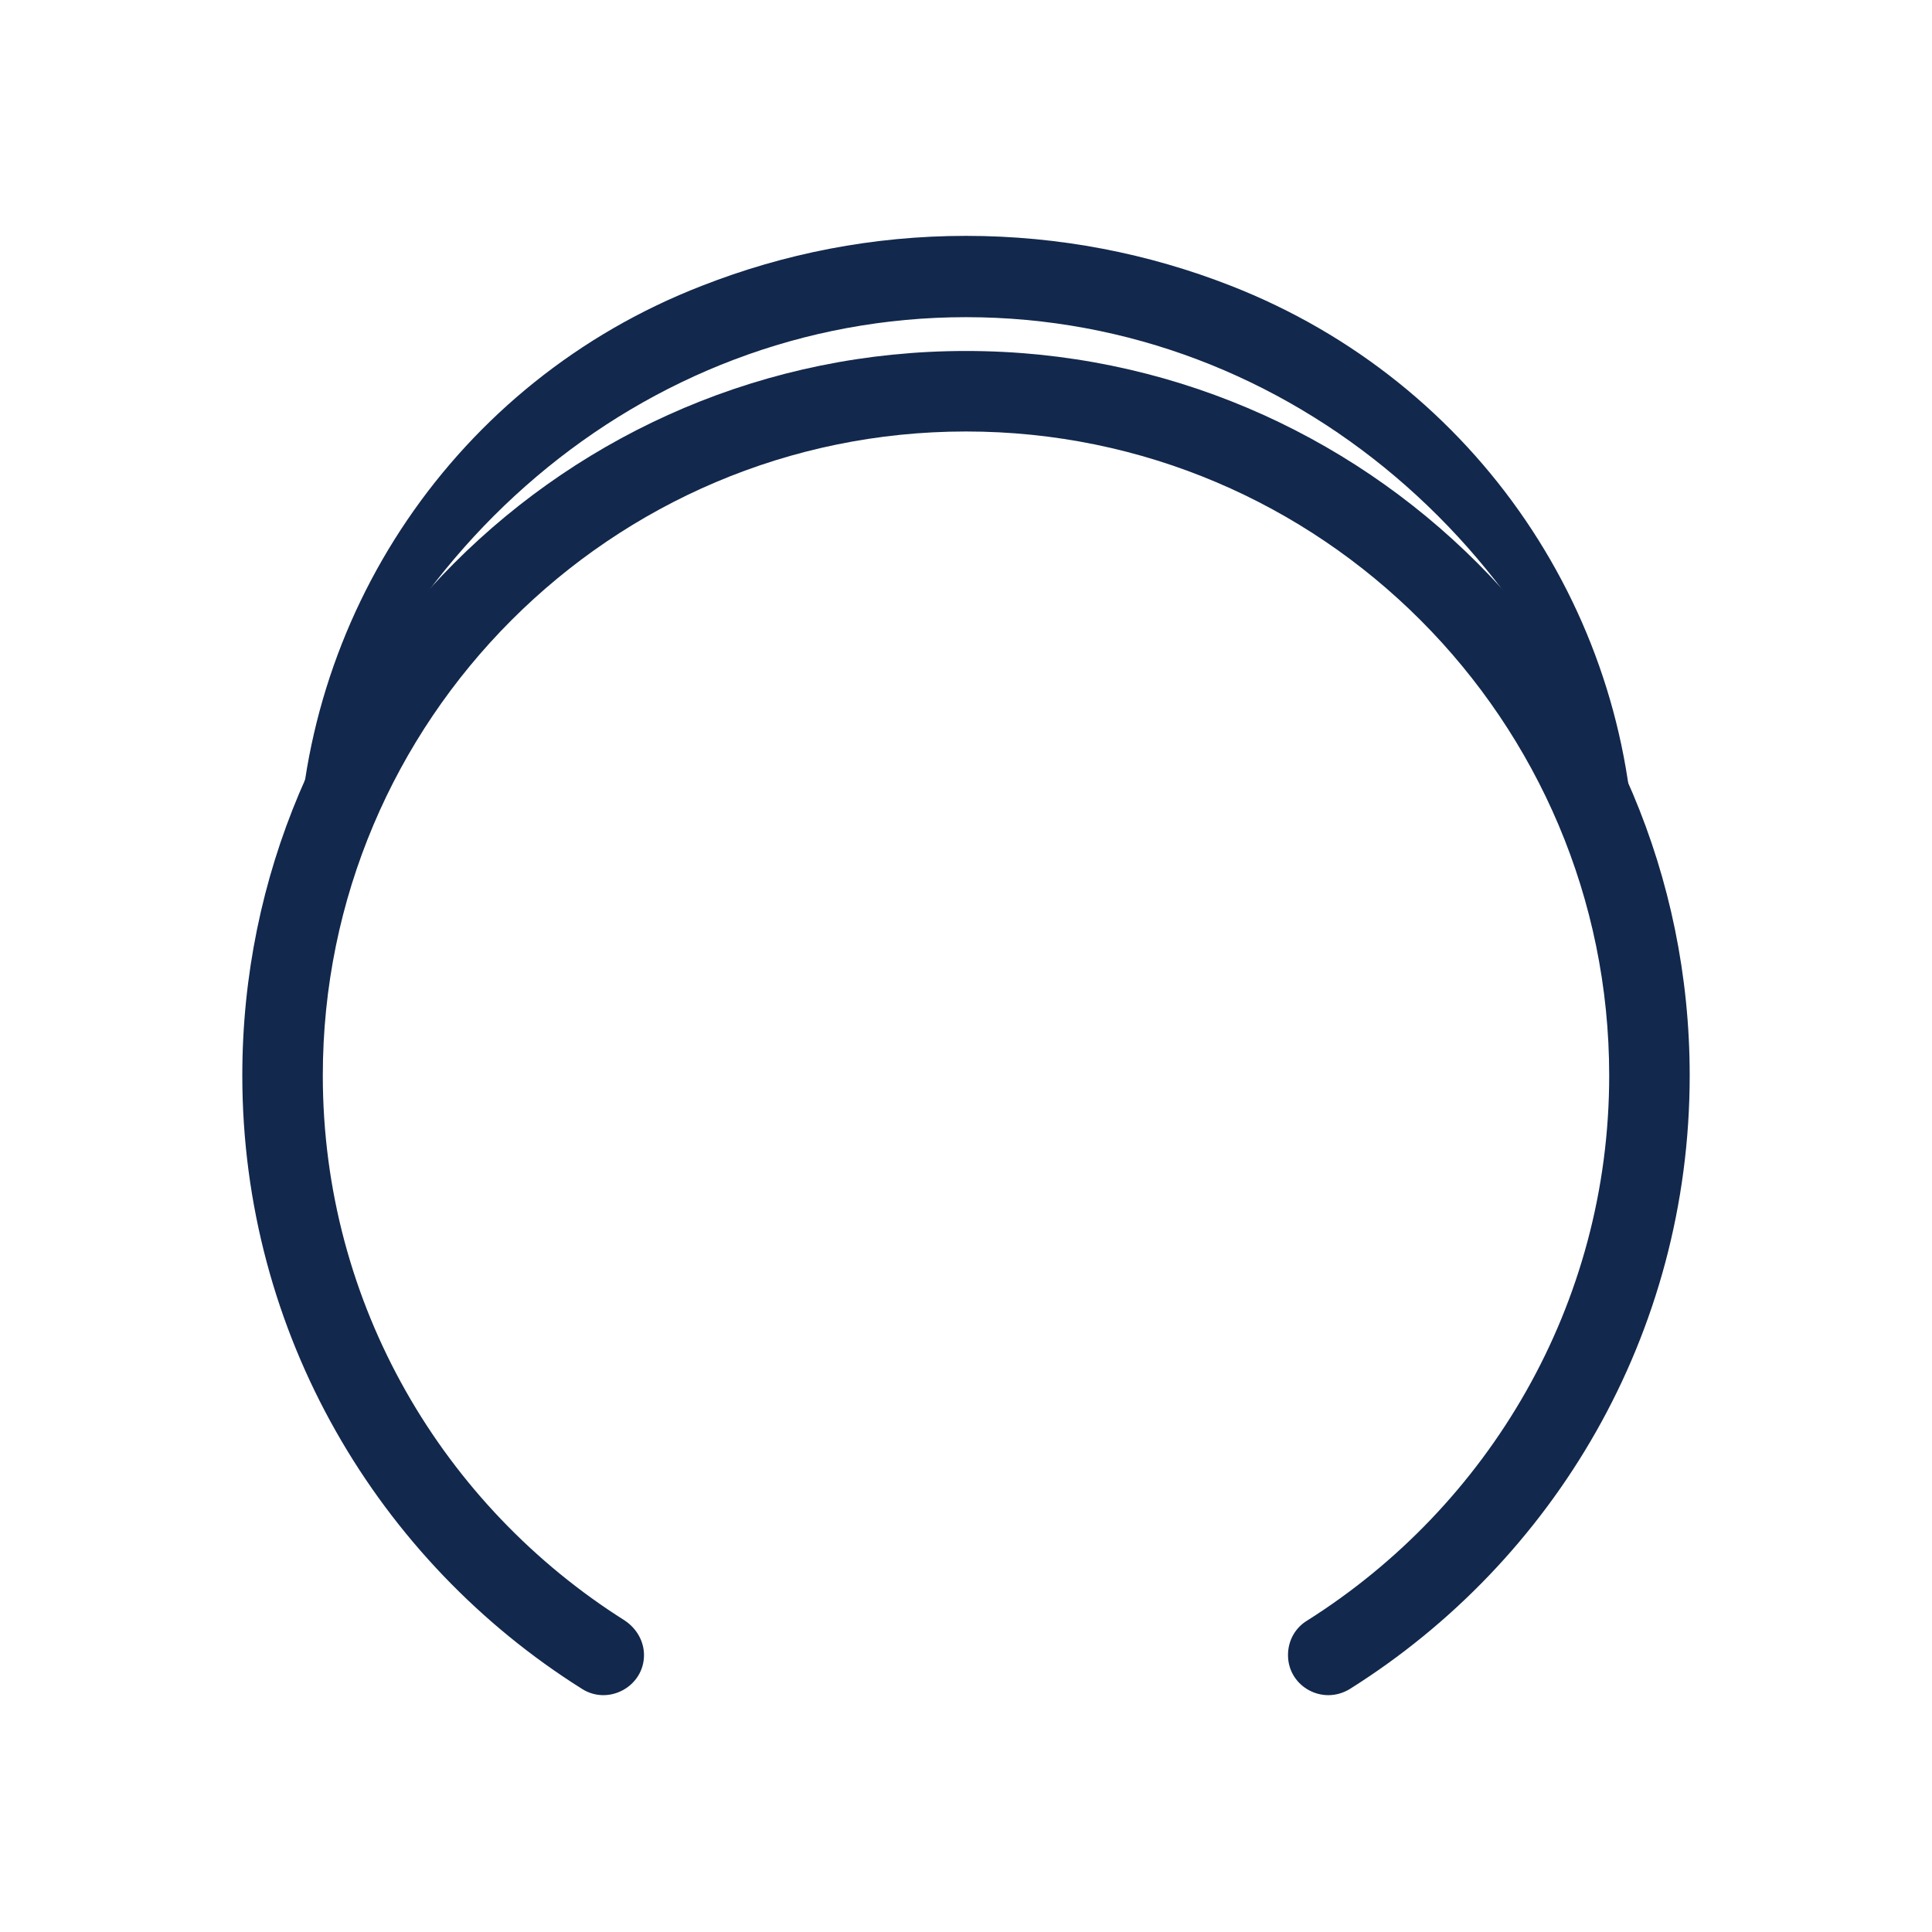 <?xml version="1.0" encoding="UTF-8"?>
<svg id="Layer_1" data-name="Layer 1" xmlns="http://www.w3.org/2000/svg" viewBox="0 0 24 24">
  <defs>
    <style>
      .cls-1 {
        fill: #12284c;
        stroke-width: 0px;
      }
    </style>
  </defs>
  <path class="cls-1" d="m3.69,10.88c.89-3.97,4.27-6.94,8.31-6.94s7.41,2.97,8.31,6.93h0c0-3.19-1.95-6.12-5.02-7.32-1.02-.4-2.13-.62-3.29-.62s-2.26.22-3.28.62c-3.07,1.19-5.02,4.13-5.02,7.32h0Z"/>
  <path class="cls-1" d="m12,4.36c-4.97,0-8.99,4.03-8.99,9,0,3.21,1.69,6.03,4.22,7.62.33.21.77-.03.77-.42h0c0-.17-.09-.33-.24-.43-2.25-1.42-3.75-3.92-3.75-6.77,0-4.41,3.58-8,7.99-8s7.99,3.59,7.99,8c0,2.85-1.5,5.35-3.75,6.77-.15.09-.24.25-.24.43h0c0,.39.43.63.77.42,2.53-1.59,4.22-4.4,4.22-7.62,0-4.97-4.03-9-8.99-9Z"/>
</svg>
